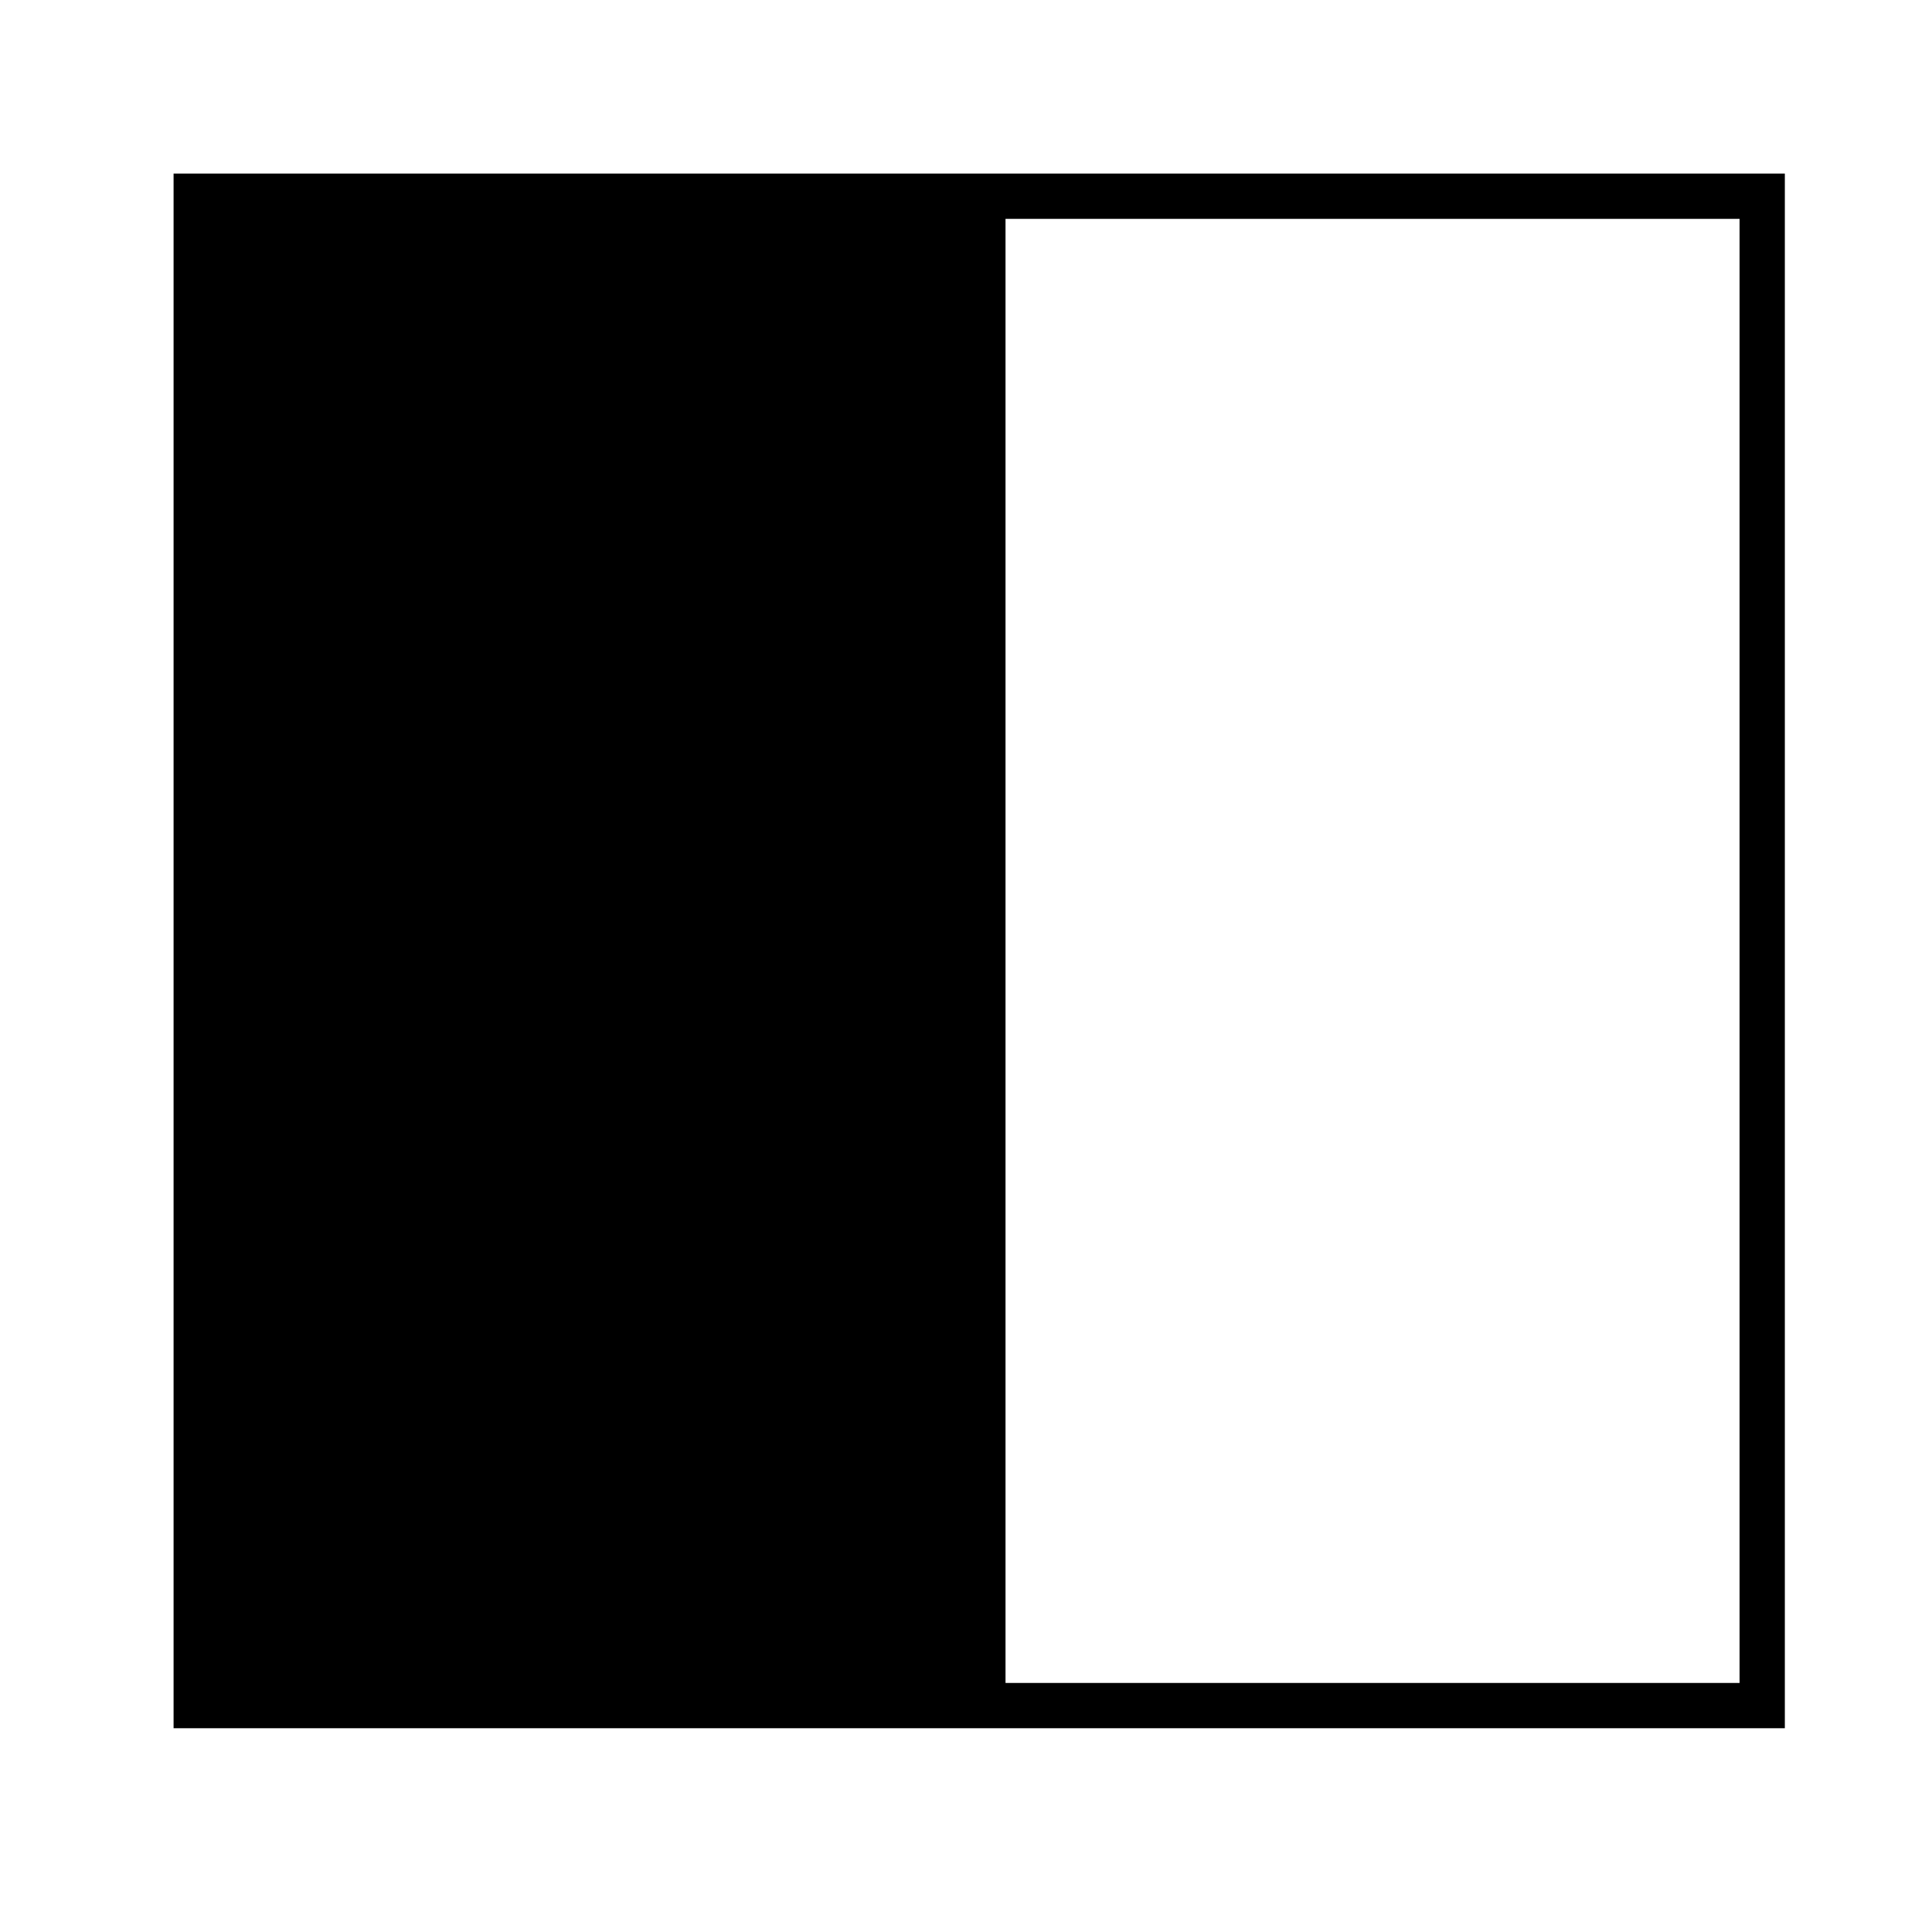 <?xml version="1.0" encoding="UTF-8" standalone="no"?>
<!DOCTYPE svg PUBLIC "-//W3C//DTD SVG 1.1//EN" "http://www.w3.org/Graphics/SVG/1.1/DTD/svg11.dtd">
<svg version="1.1" xmlns="http://www.w3.org/2000/svg" xmlns:xlink="http://www.w3.org/1999/xlink" preserveAspectRatio="xMidYMid meet" viewBox="0 0 640 640" width="640" height="640"><defs><path d="M65 65L583.75 65L583.75 565L65 565L65 65Z" id="a1P8ATDiz6"></path><path d="M68.09 65L333.09 65L333.09 565L68.09 565L68.09 65Z" id="b1G6TOuwhp"></path></defs><g><g><g><g><use xlink:href="#a1P8ATDiz6" opacity="1" fill-opacity="0" stroke="#000000" stroke-width="15" stroke-opacity="1"></use></g></g><g><use xlink:href="#b1G6TOuwhp" opacity="1" fill="#000000" fill-opacity="1"></use></g></g></g></svg>